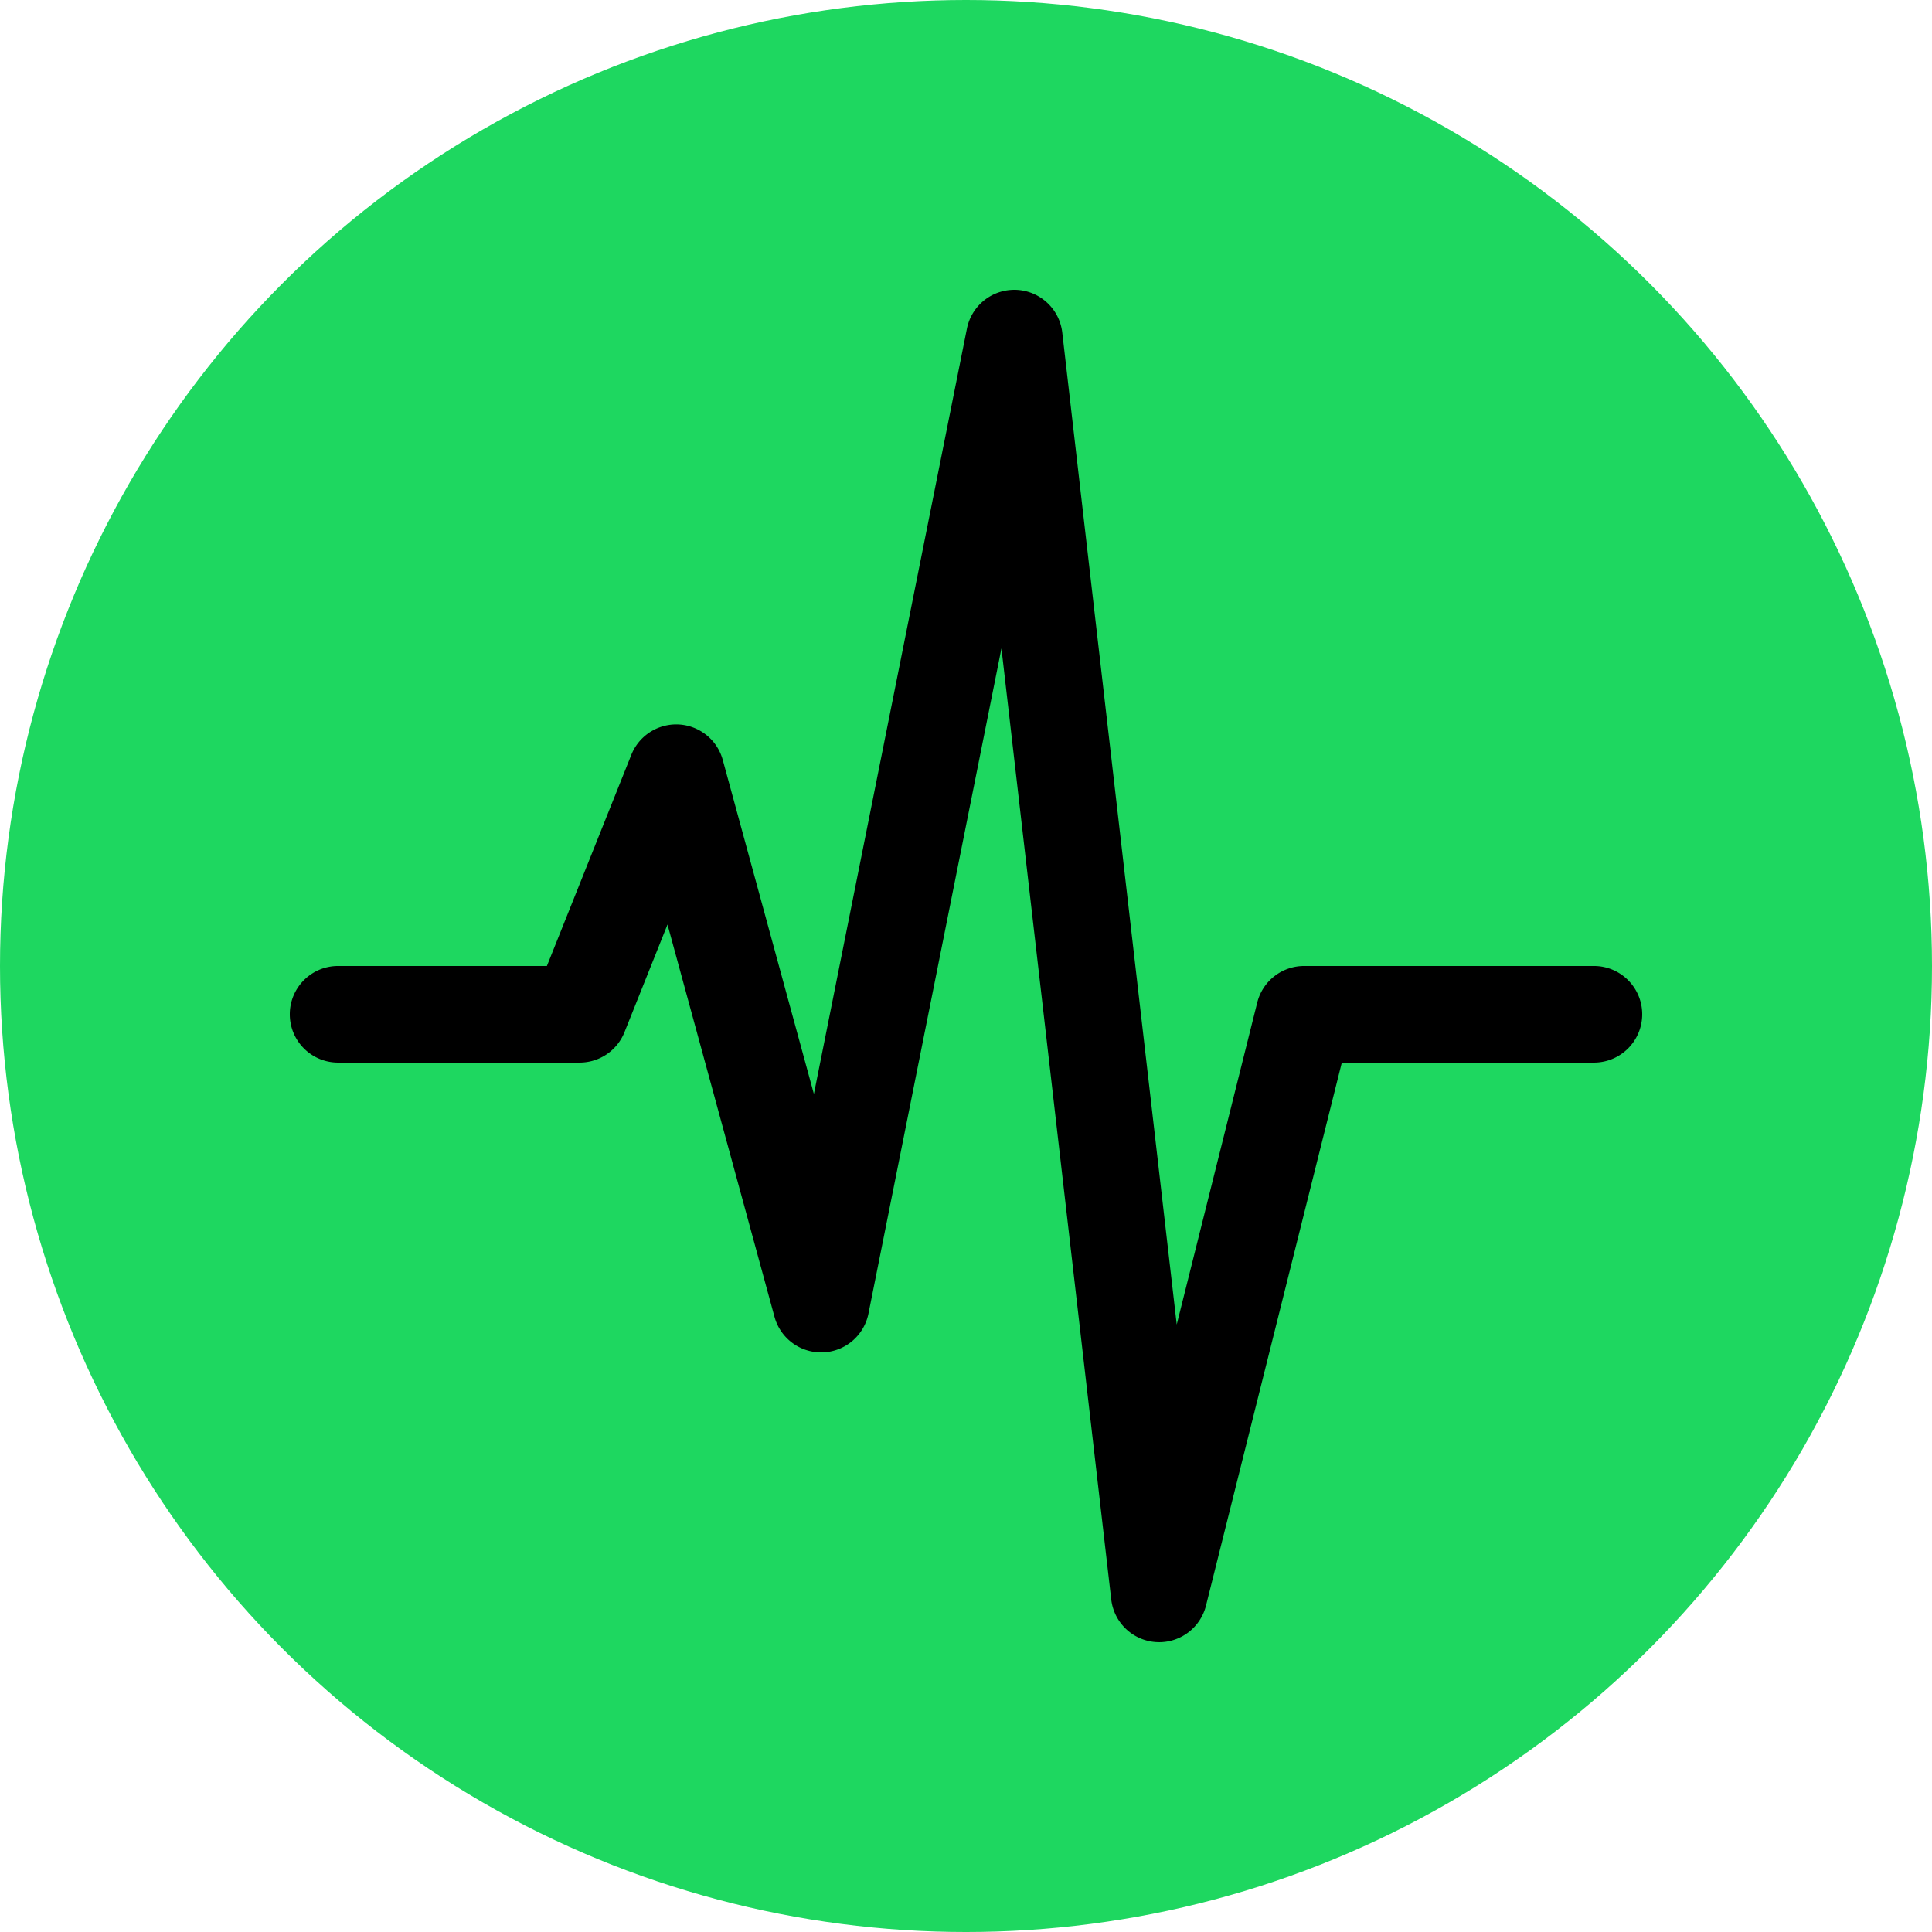 <svg xmlns="http://www.w3.org/2000/svg" version="1.1" xmlns:xlink="http://www.w3.org/1999/xlink" width="512" height="512" x="0" y="0" viewBox="0 0 477.867 477.867" style="enable-background:new 0 0 512 512" xml:space="preserve" class=""><circle r="238.934" cx="238.934" cy="238.934" fill="#1ED760" shape="circle"></circle><g transform="matrix(0.7,0,0,0.7,71.68,71.68)"><path d="M460.8 238.93H358.4a17.068 17.068 0 0 0-16.555 12.919l-28.45 113.783L272.947 15.1C271.858 5.737 263.386-.97 254.023.119a17.067 17.067 0 0 0-14.749 13.53L185.19 284.157l-32.188-117.982c-2.465-9.098-11.839-14.474-20.936-12.009a17.067 17.067 0 0 0-11.388 10.148L90.846 238.93H17.067C7.641 238.93 0 246.571 0 255.996s7.641 17.067 17.067 17.067H102.4a17.066 17.066 0 0 0 15.855-10.735l15.206-38.042 37.803 138.598a17.067 17.067 0 0 0 16.469 12.578h.58a17.067 17.067 0 0 0 16.145-13.653l47.002-235.093 38.792 336.026a17.066 17.066 0 0 0 15.838 15.087l1.109.034a17.066 17.066 0 0 0 16.538-12.937l47.992-191.863H460.8c9.426 0 17.067-7.641 17.067-17.067s-7.641-17.066-17.067-17.066z" fill="#000000" opacity="1" data-original="#000000" class=""></path></g></svg>